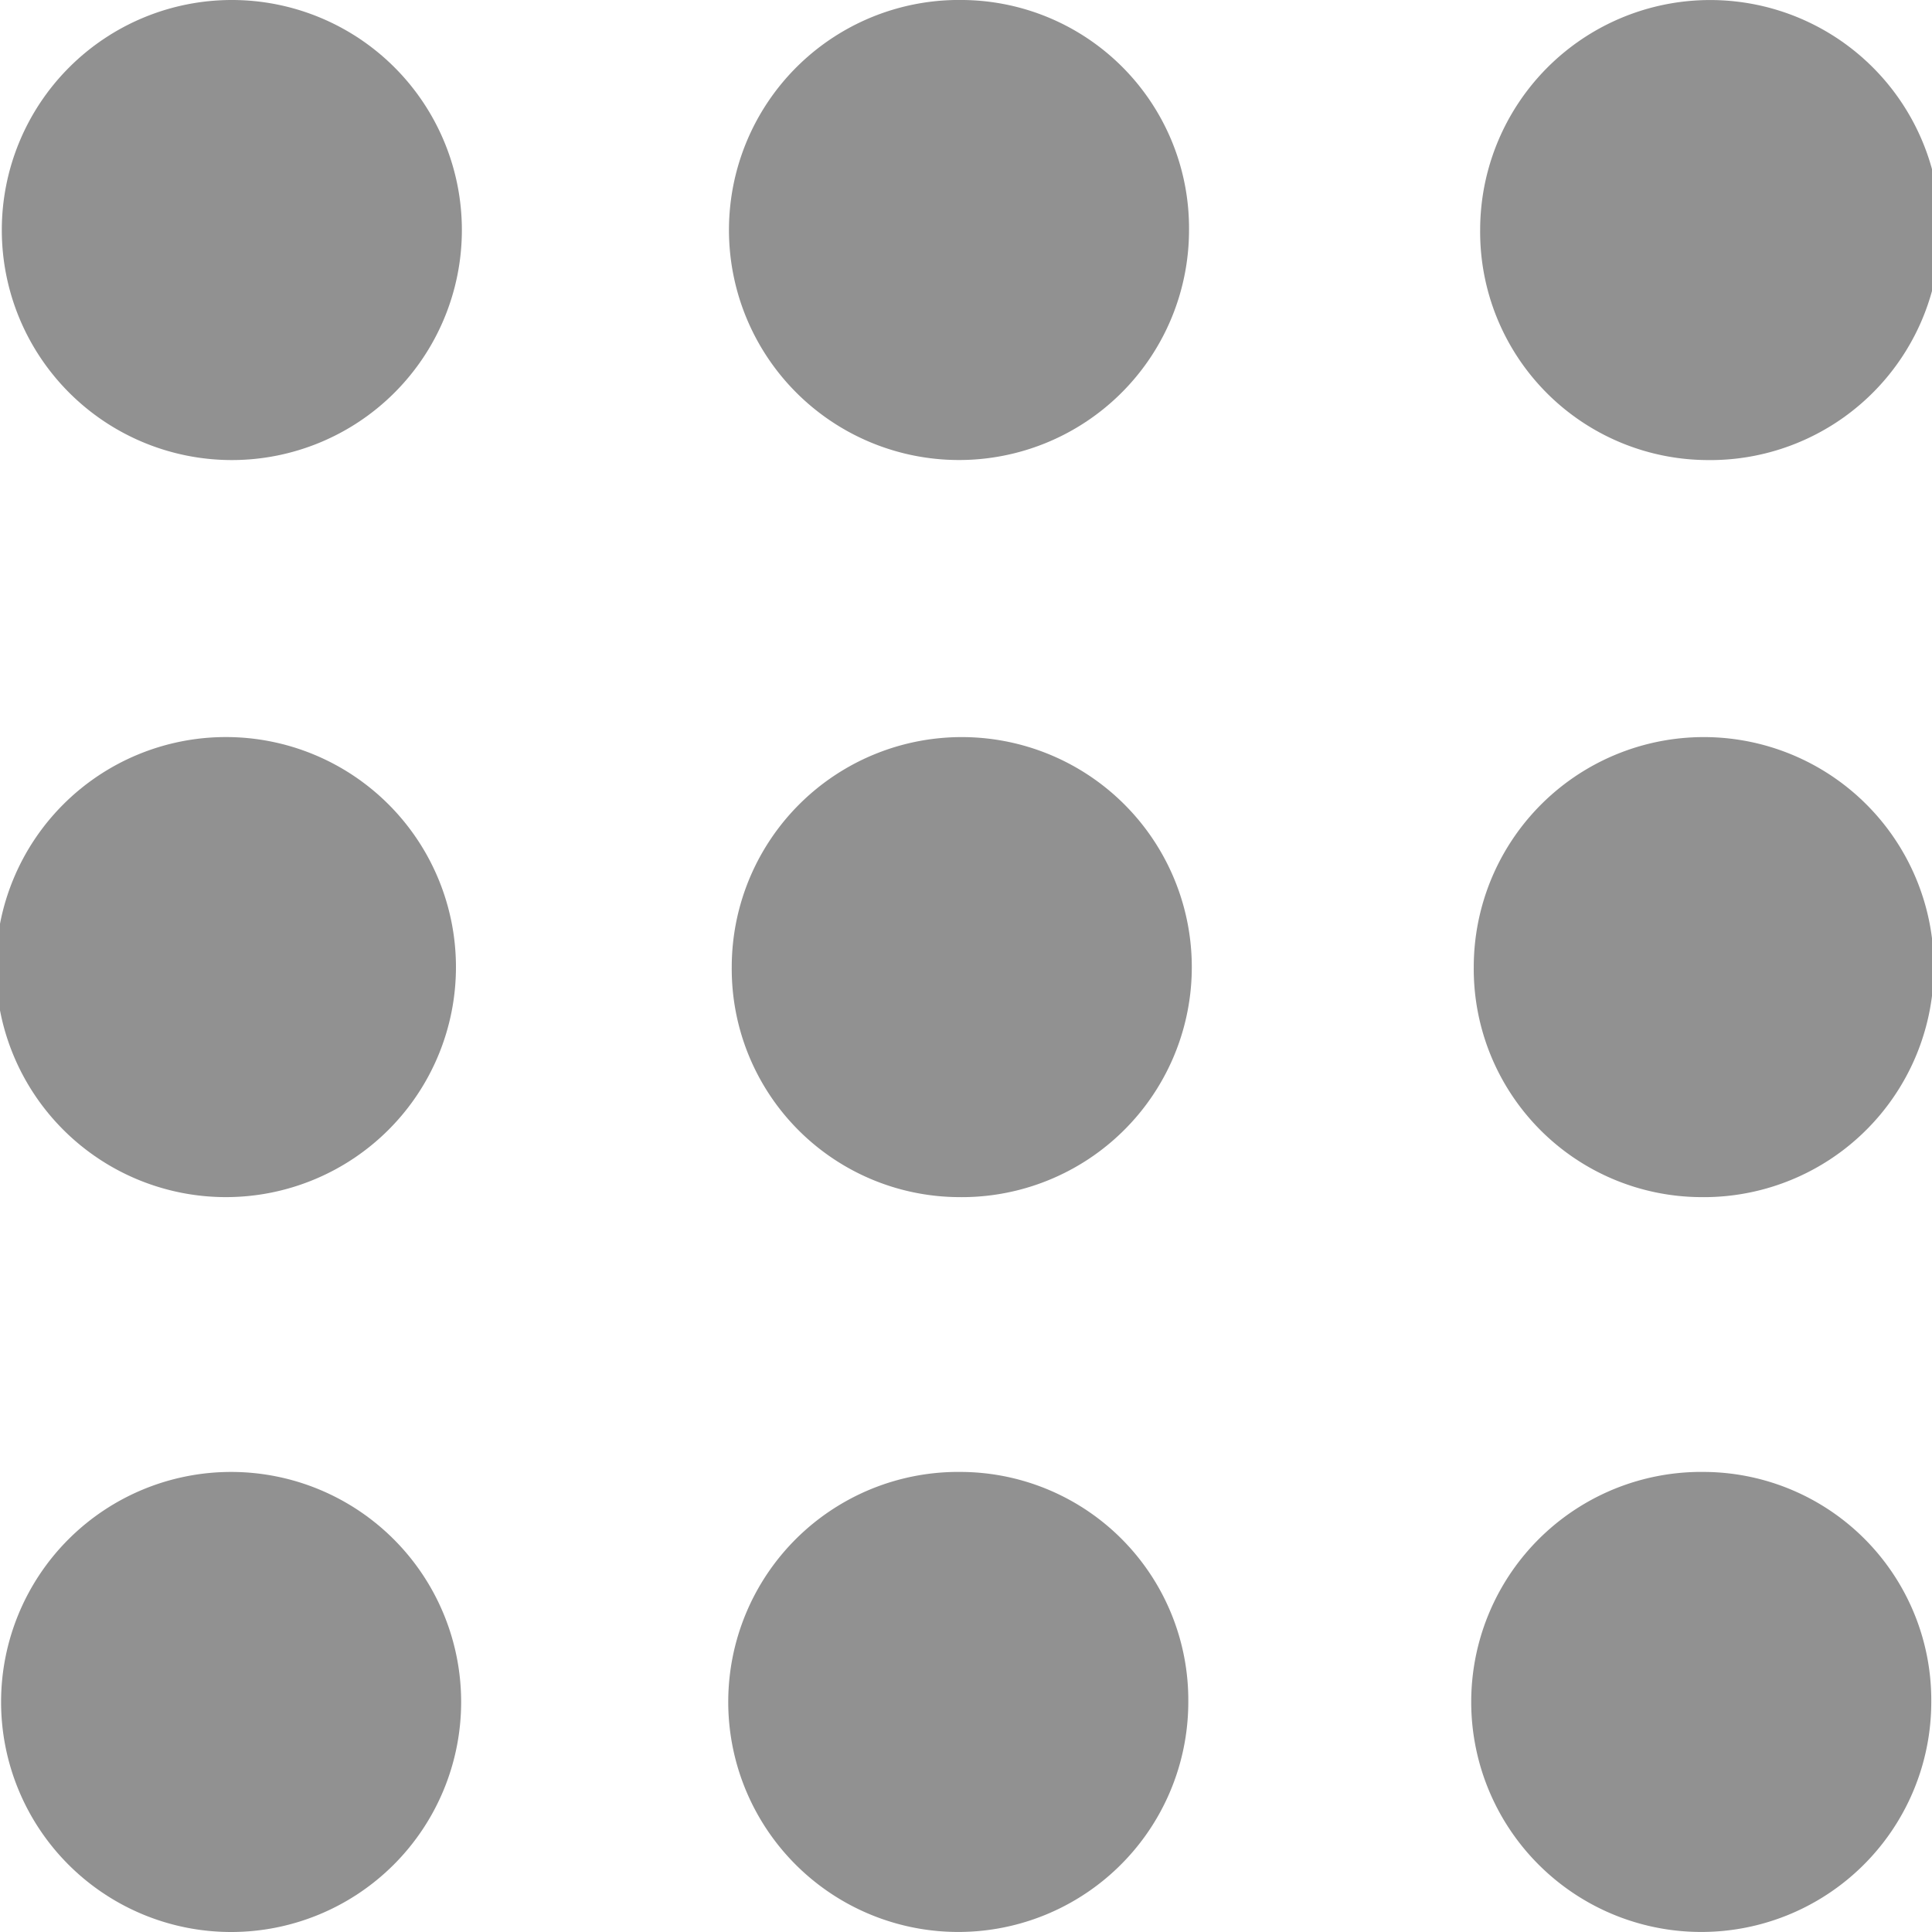 <svg xmlns="http://www.w3.org/2000/svg" viewBox="2692 40 16 16"><defs><style>.a{opacity:0.43;}</style></defs><g class="a" transform="translate(2692 37.529)"><g transform="translate(0 2.471)"><path d="M2.721,2.471a1.905,1.905,0,0,0,0,3.81,1.905,1.905,0,0,0,0-3.81Z" transform="translate(-0.801 -2.471)"/><path d="M107.24,2.471a1.905,1.905,0,1,0,1.871,1.905A1.89,1.89,0,0,0,107.24,2.471Z" transform="translate(-99.264 -2.471)"/><path d="M213.45,6.281a1.905,1.905,0,1,0-1.871-1.905A1.89,1.89,0,0,0,213.45,6.281Z" transform="translate(-199.321 -2.471)"/><path d="M1.871,109.759a1.905,1.905,0,0,0,0-3.81,1.905,1.905,0,0,0,0,3.81Z" transform="translate(0 -99.845)"/><path d="M106.4,109.759a1.905,1.905,0,1,0-1.871-1.905A1.89,1.89,0,0,0,106.4,109.759Z" transform="translate(-98.469 -99.845)"/><path d="M212.6,109.759a1.905,1.905,0,1,0-1.872-1.905A1.89,1.89,0,0,0,212.6,109.759Z" transform="translate(-198.523 -99.845)"/><path d="M2.61,209.108a1.905,1.905,0,0,0,0,3.81,1.905,1.905,0,0,0,0-3.81Z" transform="translate(-0.696 -196.918)"/><path d="M107.135,209.108a1.905,1.905,0,1,0,1.871,1.905A1.89,1.89,0,0,0,107.135,209.108Z" transform="translate(-99.165 -196.918)"/><path d="M213.348,209.108a1.905,1.905,0,1,0,1.871,1.905A1.89,1.89,0,0,0,213.348,209.108Z" transform="translate(-199.225 -196.918)"/></g></g></svg>